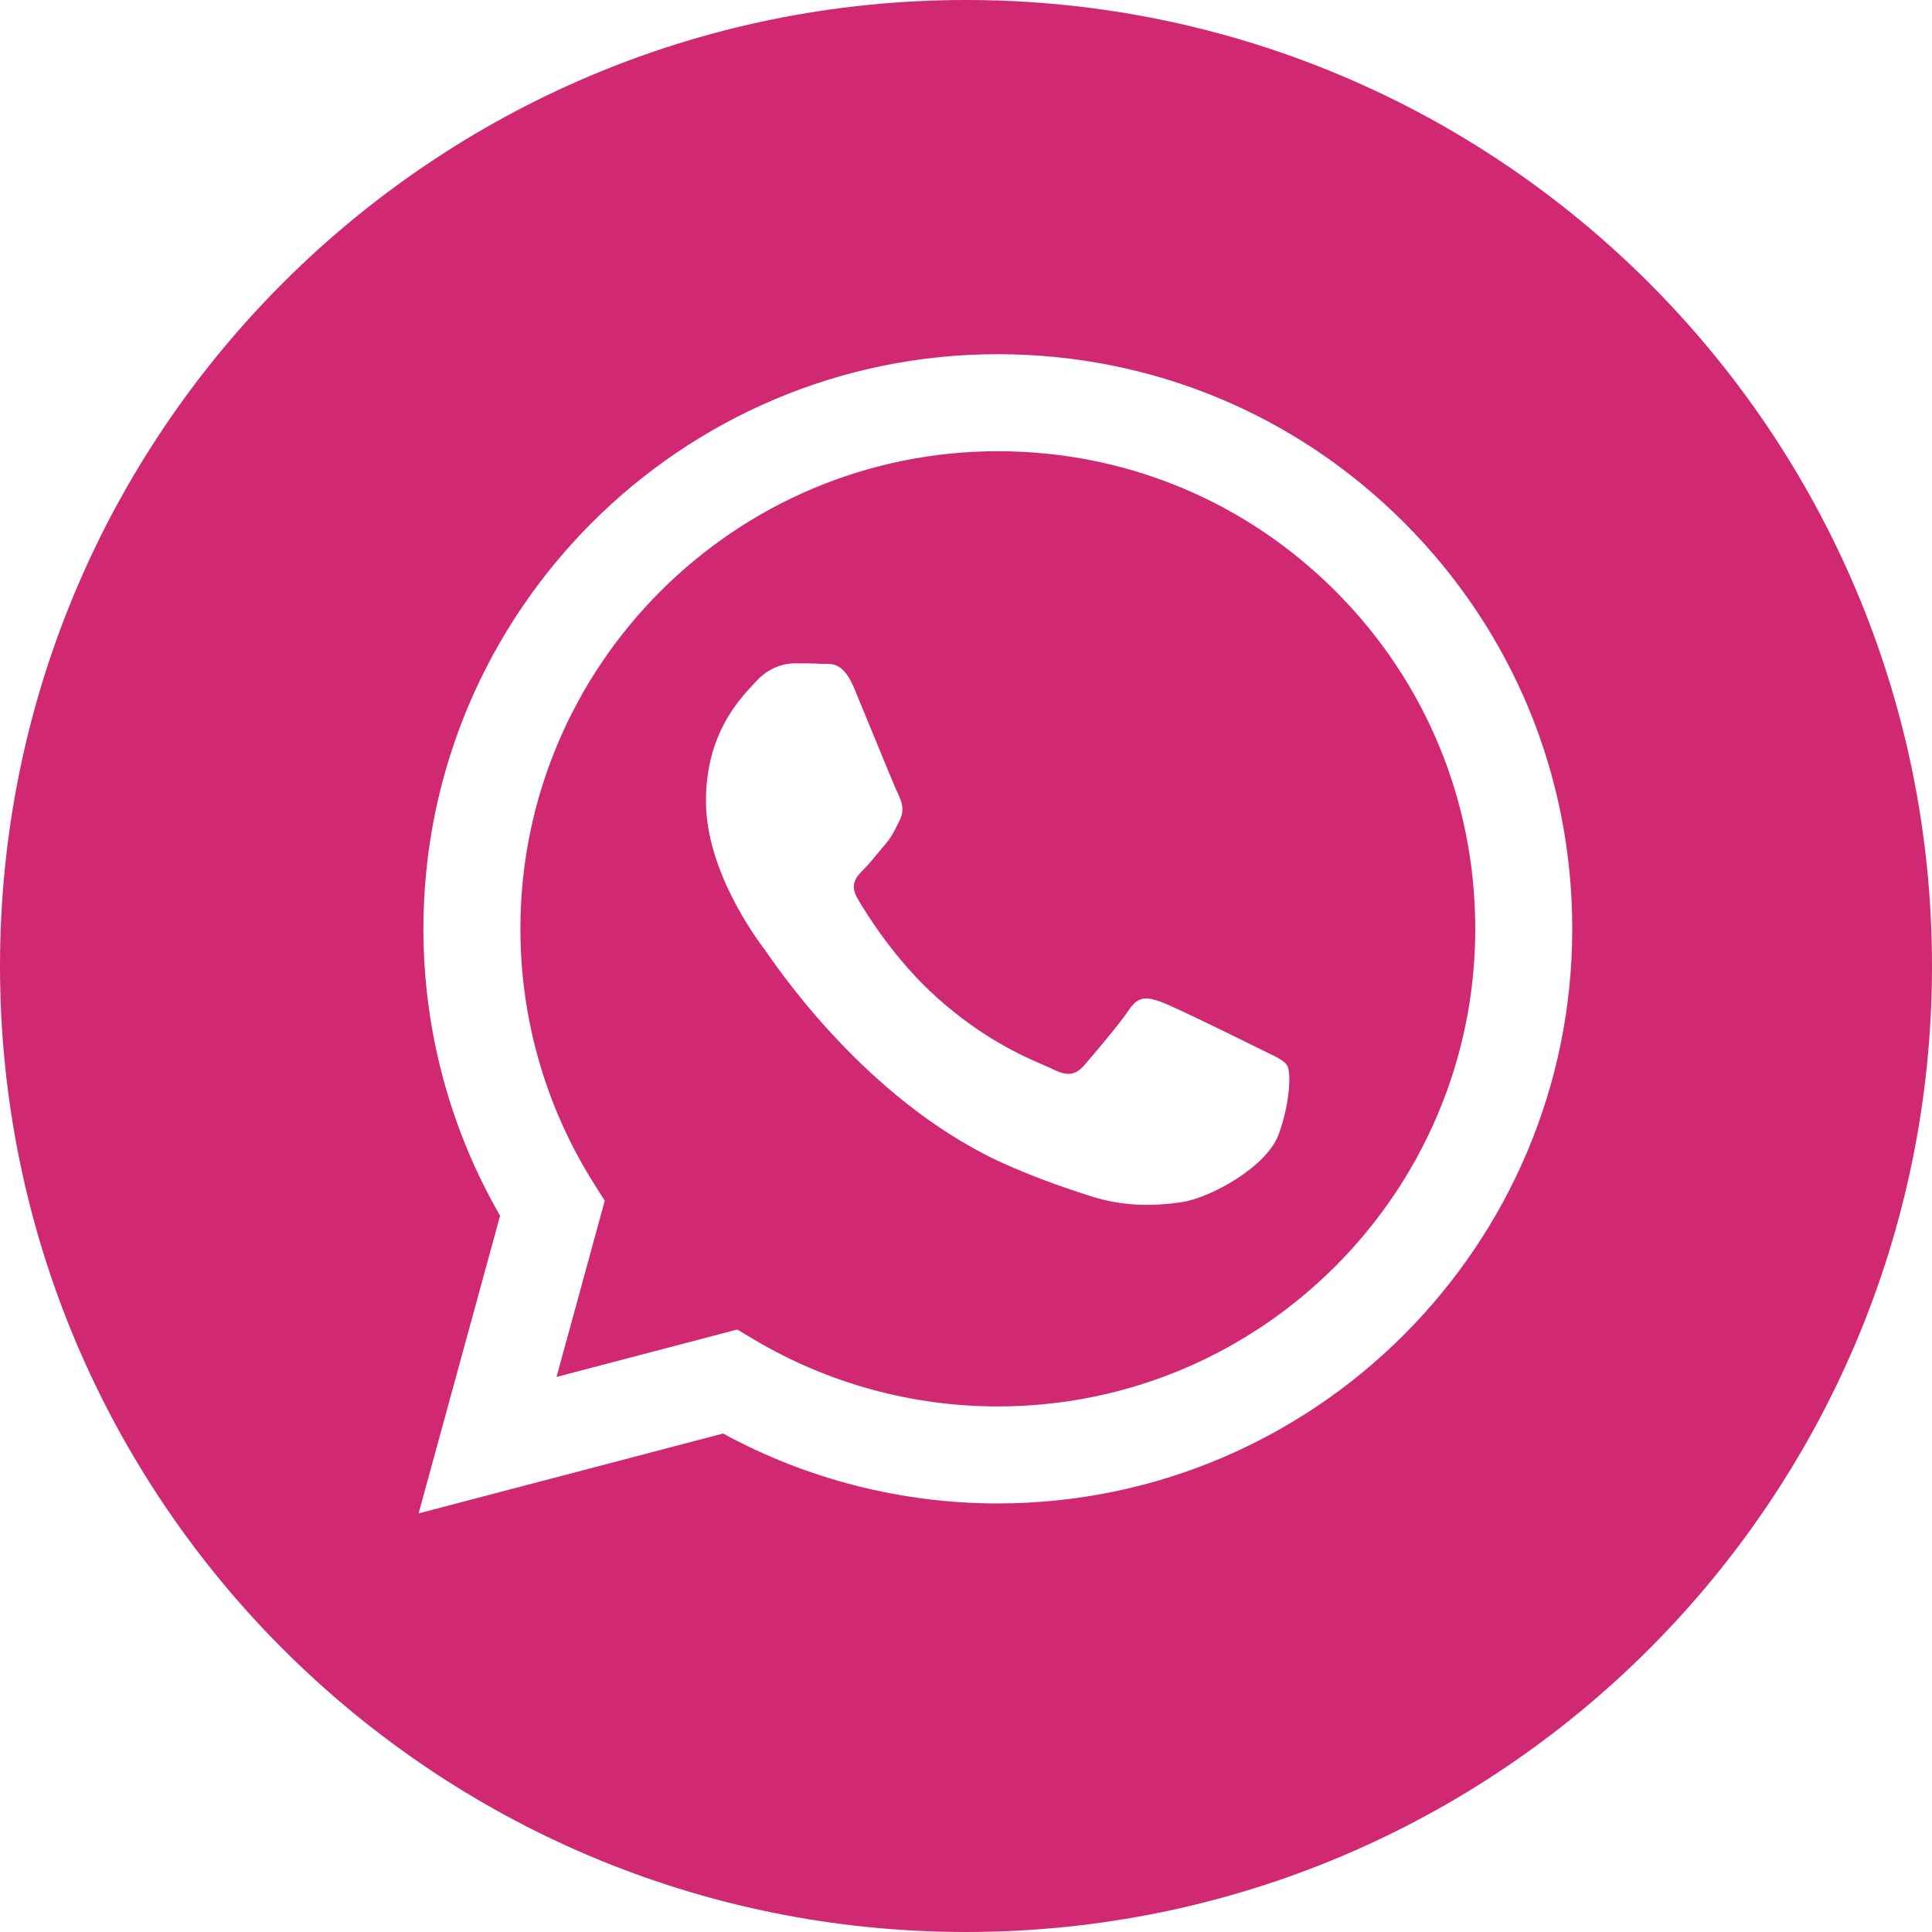 <svg width="250" height="250" viewBox="0 0 250 250" fill="none" xmlns="http://www.w3.org/2000/svg">
<path fill-rule="evenodd" clip-rule="evenodd" d="M0 125C0 194.036 55.964 250 125 250C194.036 250 250 194.036 250 125C250 55.964 194.036 0 125 0C55.964 0 0 55.964 0 125ZM203.449 120.216C203.432 161.189 170.102 194.528 129.12 194.544H129.089C116.65 194.54 104.426 191.419 93.57 185.497L54.167 195.833L64.712 157.317C58.207 146.044 54.784 133.258 54.79 120.158C54.806 79.175 88.15 45.833 129.119 45.833C149.003 45.842 167.666 53.583 181.699 67.632C195.732 81.681 203.457 100.356 203.449 120.216Z" fill="#D12874"/>
<path fill-rule="evenodd" clip-rule="evenodd" d="M72.013 178.175L95.395 172.041L97.651 173.38C107.137 179.009 118.01 181.987 129.096 181.991H129.121C163.171 181.991 190.885 154.277 190.899 120.212C190.905 103.704 184.486 88.183 172.822 76.505C161.158 64.828 145.646 58.393 129.145 58.388C95.068 58.388 67.353 86.1 67.34 120.162C67.335 131.835 70.601 143.204 76.785 153.04L78.254 155.377L72.013 178.175ZM164.023 136.219C165.319 136.845 166.193 137.268 166.567 137.891C167.031 138.666 167.031 142.384 165.484 146.723C163.936 151.061 156.516 155.021 152.948 155.554C149.748 156.032 145.699 156.232 141.25 154.818C138.553 153.962 135.093 152.819 130.662 150.906C113.251 143.388 101.485 126.512 99.261 123.323C99.105 123.1 98.996 122.943 98.936 122.862L98.921 122.842C97.938 121.531 91.352 112.744 91.352 103.65C91.352 95.095 95.554 90.611 97.489 88.547C97.621 88.406 97.743 88.275 97.852 88.156C99.555 86.297 101.567 85.832 102.805 85.832C104.043 85.832 105.282 85.844 106.364 85.898C106.498 85.905 106.637 85.904 106.78 85.903C107.863 85.897 109.212 85.889 110.543 89.086C111.055 90.316 111.804 92.141 112.595 94.064C114.193 97.955 115.958 102.254 116.269 102.876C116.734 103.806 117.043 104.89 116.424 106.13C116.331 106.316 116.245 106.491 116.163 106.659C115.698 107.608 115.356 108.307 114.567 109.228C114.256 109.59 113.936 109.981 113.615 110.371C112.976 111.15 112.337 111.928 111.781 112.482C110.851 113.408 109.883 114.413 110.967 116.272C112.05 118.132 115.777 124.213 121.299 129.138C127.234 134.432 132.392 136.669 135.006 137.803C135.517 138.025 135.931 138.204 136.234 138.356C138.091 139.286 139.174 139.13 140.257 137.891C141.341 136.652 144.9 132.468 146.138 130.609C147.376 128.75 148.615 129.06 150.317 129.679C152.019 130.3 161.15 134.792 163.008 135.722C163.37 135.903 163.709 136.067 164.023 136.219Z" fill="#D12874"/>
</svg>
